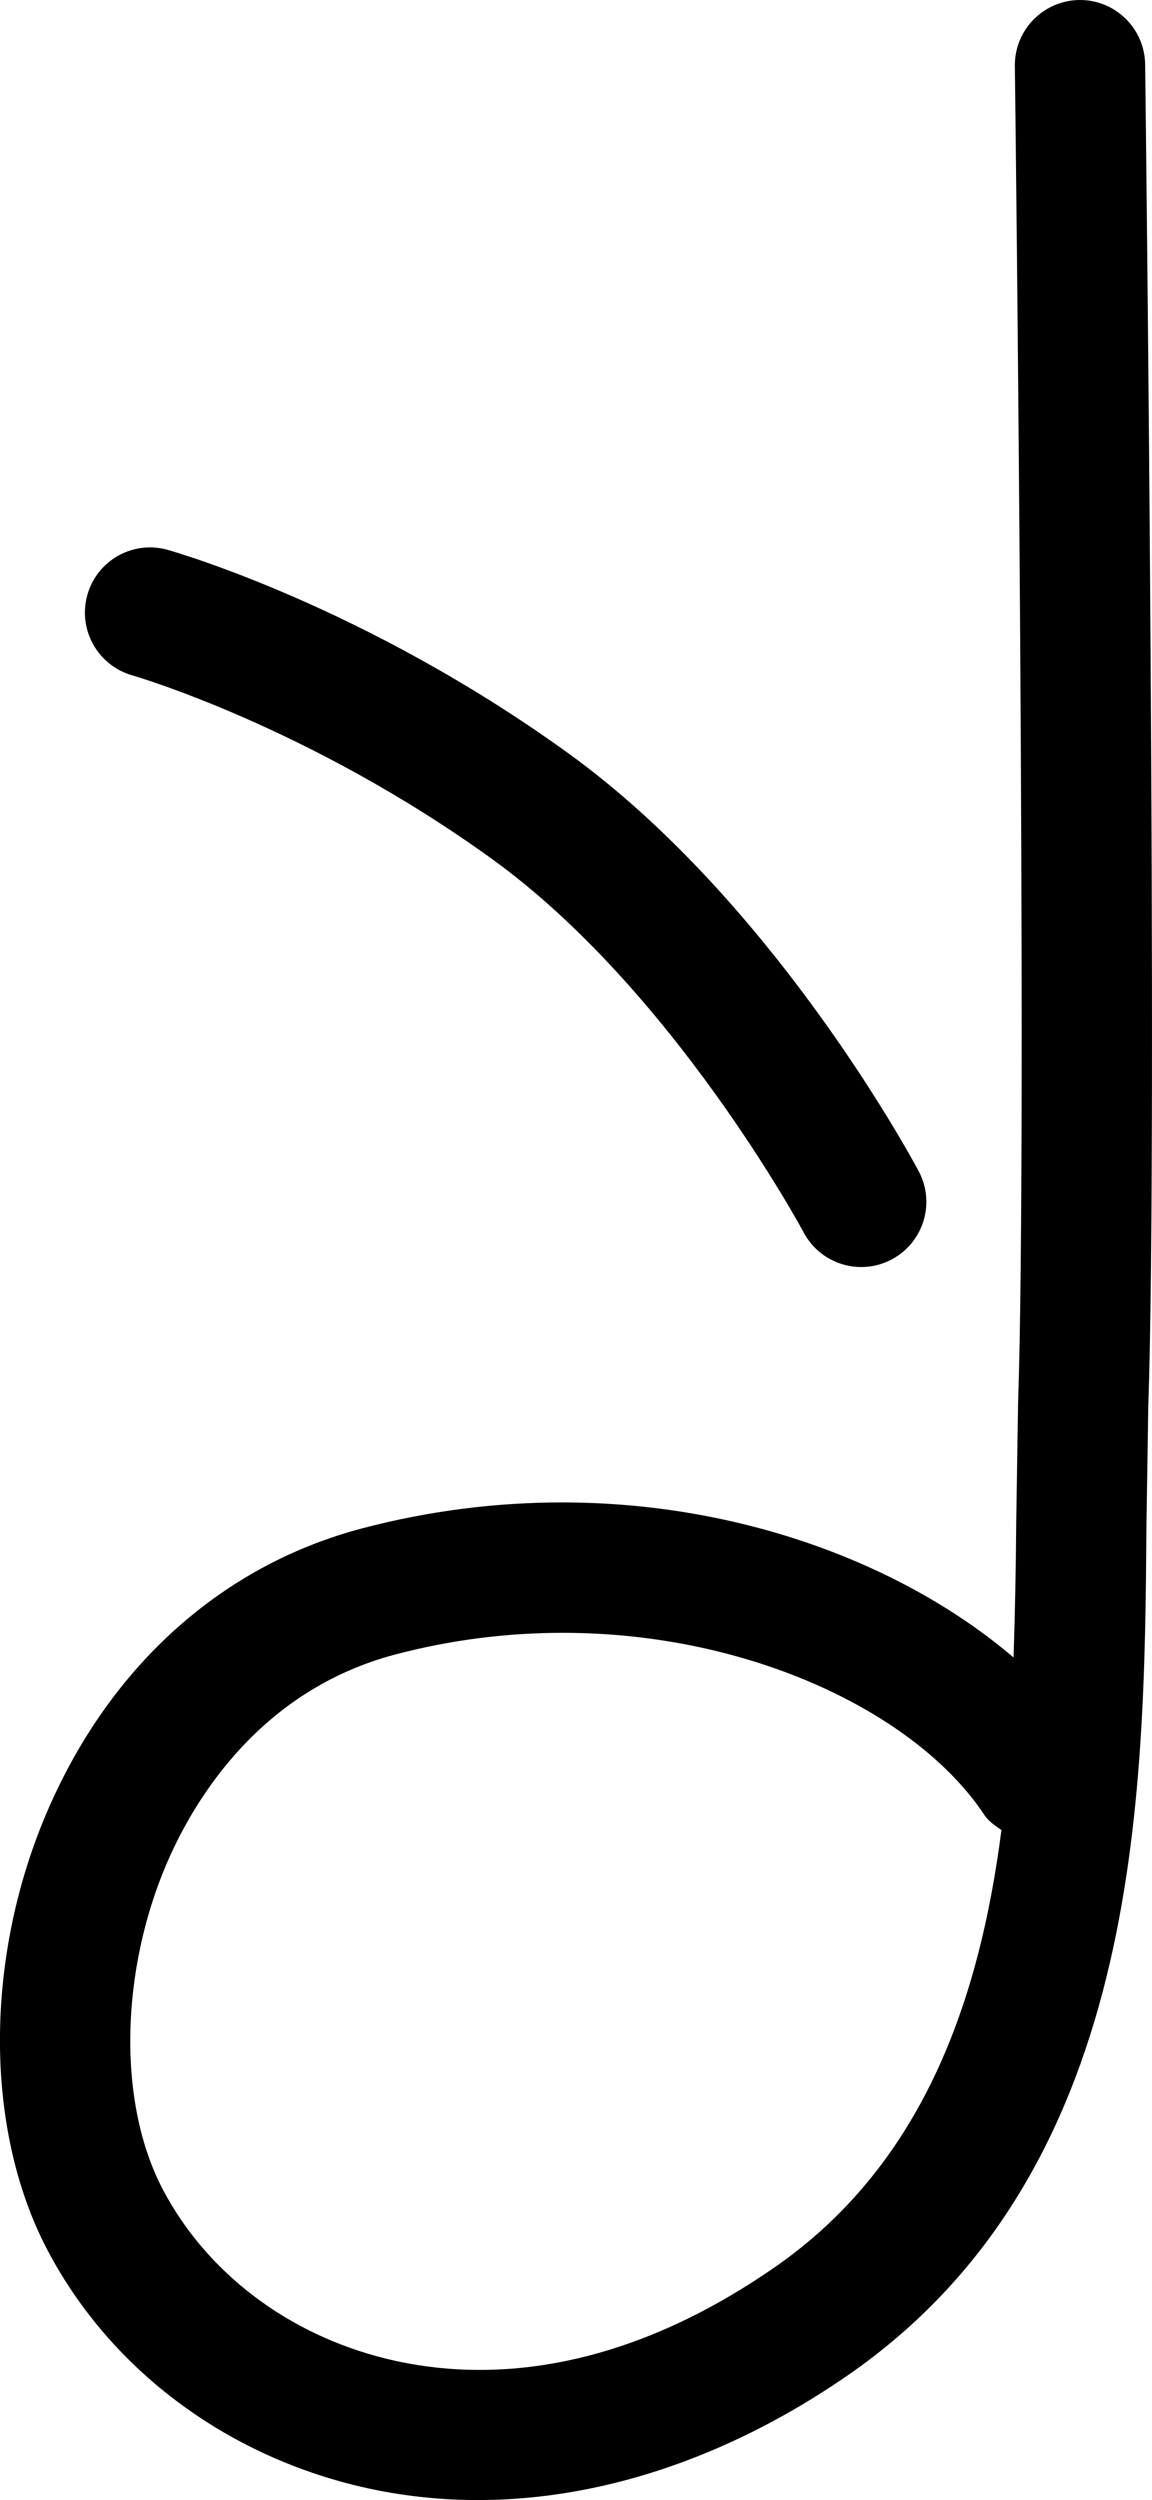 <?xml version="1.0" encoding="UTF-8" standalone="no"?>
<!-- Created with Inkscape (http://www.inkscape.org/) -->

<svg
   width="100.605"
   height="218.196"
   viewBox="0 0 26.618 57.731"
   version="1.1"
   id="svg1615"
   xmlns="http://www.w3.org/2000/svg"
   xmlns:svg="http://www.w3.org/2000/svg">
  <defs
     id="defs1612">
    <clipPath
       clipPathUnits="userSpaceOnUse"
       id="clipPath25275">
      <path
         d="M 144.732,119.869 H 914.757 V 364.297 H 144.732 Z"
         id="path25273" />
    </clipPath>
  </defs>
  <path
     d="M 24.938,9.0815694e-5 C 24.106,0.012 23.439,0.693 23.449,1.526 c 0.006,0.244 0.296,24.499 0.075,30.862 l -0.044,2.836 c -0.007,0.983 -0.026,2.011 -0.061,3.051 -2.453,-2.093 -6.218,-3.581 -10.433,-3.581 -1.503,0 -3.06,0.188 -4.626,0.601 -3.205,0.847 -5.773,3.133 -7.226,6.436 -1.498,3.402 -1.514,7.413 -0.043,10.217 1.41,2.691 3.996,4.671 7.096,5.439 3.656,0.905 7.697,0.012 11.374,-2.517 6.817,-4.687 6.88,-13.321 6.929,-19.625 l 0.042,-2.755 C 26.756,26.058 26.473,2.489 26.46,1.49 26.45,0.657 25.768,-0.009 24.938,9.0815694e-5 M 22.736,41.898 c 0.103,0.159 0.255,0.258 0.403,0.362 -0.511,3.964 -1.826,7.754 -5.284,10.127 -2.614,1.799 -4.932,2.339 -6.771,2.339 -0.828,0 -1.558,-0.11 -2.173,-0.262 C 6.646,53.904 4.768,52.477 3.758,50.551 2.713,48.556 2.768,45.499 3.89,42.944 4.515,41.527 6.024,39.027 9.131,38.206 10.438,37.861 11.744,37.705 13.001,37.705 c 4.37,0 8.192,1.878 9.735,4.193"
     style="fill:#000000;fill-opacity:1;fill-rule:nonzero;stroke:none;stroke-width:0.353"
     id="path25277" />
  <path
     d="m 13.121,17.387 c 4.765,3.437 7.974,9.408 8.107,9.66 0.391,0.734 0.111,1.645 -0.623,2.035 -0.73,0.389 -1.644,0.114 -2.035,-0.622 -0.029,-0.054 -3.022,-5.611 -7.211,-8.631 -4.243,-3.059 -8.26,-4.221 -8.301,-4.233 -0.798,-0.227 -1.265,-1.057 -1.04,-1.858 0.225,-0.8 1.055,-1.266 1.856,-1.041 0.182,0.053 4.549,1.301 9.247,4.69"
     style="fill:#000000;fill-opacity:1;fill-rule:nonzero;stroke:none;stroke-width:0.353"
     id="path25279" />
</svg>
